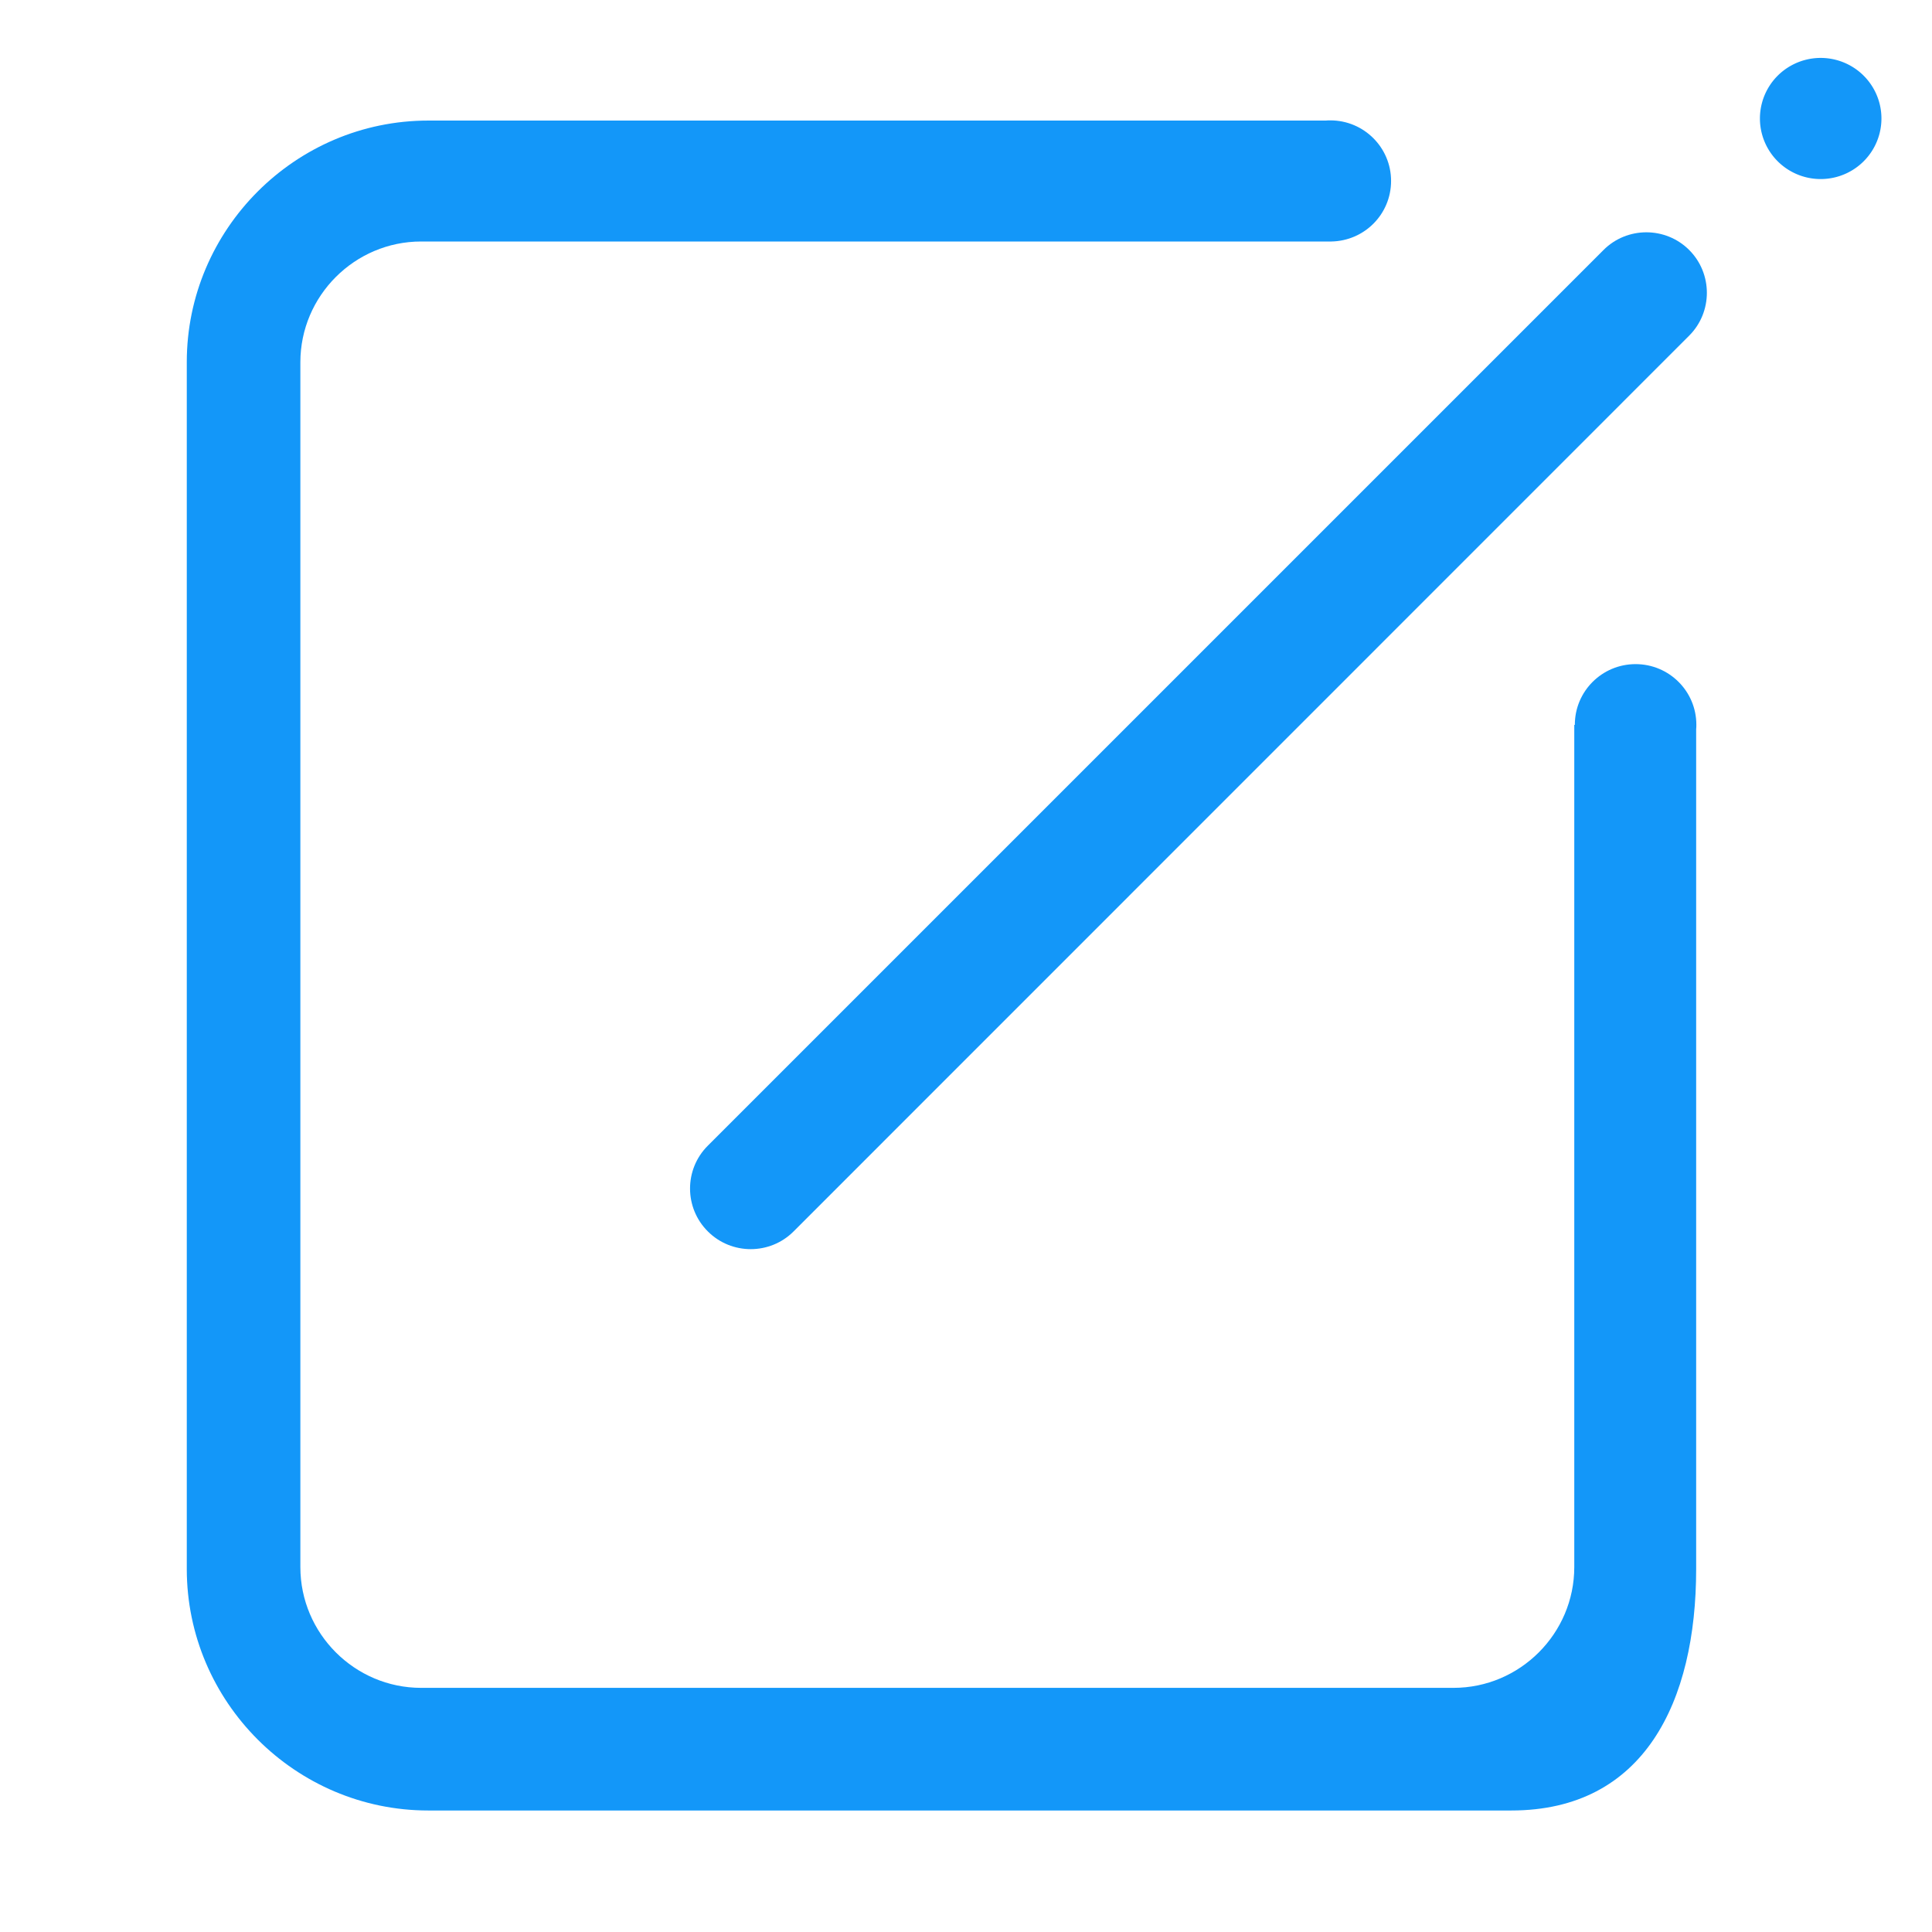<?xml version="1.0" standalone="no"?><!DOCTYPE svg PUBLIC "-//W3C//DTD SVG 1.1//EN" "http://www.w3.org/Graphics/SVG/1.1/DTD/svg11.dtd"><svg t="1598430842905" class="icon" viewBox="0 0 1024 1024" version="1.1" xmlns="http://www.w3.org/2000/svg" p-id="1826" width="24" height="24" xmlns:xlink="http://www.w3.org/1999/xlink"><defs><style type="text/css"></style></defs><path d="M849.9 132.5L375.1 607.3c-12.5 12.5-12.5 32.9 0.1 45.4 12.5 12.5 32.9 12.5 45.4 0l474.7-474.8c12.5-12.5 12.5-32.9 0-45.4s-32.9-12.5-45.4 0z" fill="#1397f9" p-id="1827"></path><path d="M932.8 62.8a32.2 32.1 0 1 0 64.4 0 32.2 32.1 0 1 0-64.4 0Z" fill="#1397f9" p-id="1828"></path><path d="M866.9 352c-17.8 0-32.2 14.4-32.2 32.1v0.1h-0.3v446.4c0 35.2-28.8 64-64 64H223.2c-35.2 0-64-28.8-64-64V192c0-35.2 28.8-64 64-64h482.4c17.6-0.3 31.7-14.5 31.7-32.1 0-17.7-14.4-32.1-32.2-32.1-0.8 0-1.6 0-2.4 0.1H227c-70.4 0-128 57.6-128 128v639.7c0 70.4 57.6 128 128 128h574c70.4 0 98-57.6 98-128V386.5c0.1-0.8 0.1-1.6 0.1-2.4 0-17.7-14.4-32.1-32.2-32.1z" fill="#1397f9" p-id="1829"></path></svg>